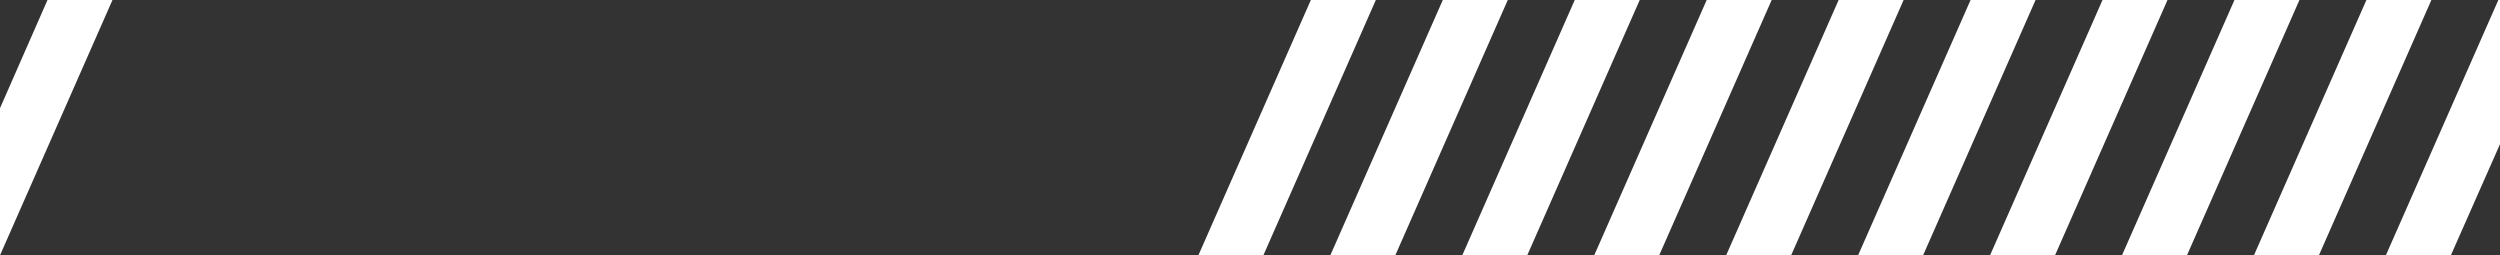 <?xml version="1.0" encoding="utf-8"?>
<!-- Generator: Adobe Illustrator 21.0.2, SVG Export Plug-In . SVG Version: 6.00 Build 0)  -->
<svg version="1.1" id="Calque_1" xmlns="http://www.w3.org/2000/svg" xmlns:xlink="http://www.w3.org/1999/xlink" x="0px" y="0px"
	 viewBox="0 0 757.9 77.4" style="enable-background:new 0 0 757.9 77.4;" xml:space="preserve">
<rect x="0" y="0" width="757.9" height="77.4" fill="#333333" stroke="none"/>
<style type="text/css">
	.st0{fill:#FFFFFF;}
</style>
<title>Fichier 3</title>
<g id="Calque_2">
	<g id="Calque_1-2">
		<polygon class="st0" points="14.4,0 0,32.8 0,77.4 34.1,0 		"/>
		<polygon class="st0" points="397.4,0 363.3,77.4 383,77.4 417.1,0 		"/>
		<polygon class="st0" points="437.4,0 403.3,77.4 423,77.4 457.1,0 		"/>
		<polygon class="st0" points="477.4,0 443.3,77.4 463,77.4 497.1,0 		"/>
		<polygon class="st0" points="517.4,0 483.3,77.4 503,77.4 537.1,0 		"/>
		<polygon class="st0" points="557.4,0 523.3,77.4 543,77.4 577.1,0 		"/>
		<polygon class="st0" points="597.4,0 563.3,77.4 583,77.4 617.1,0 		"/>
		<polygon class="st0" points="637.4,0 603.3,77.4 623,77.4 657.1,0 		"/>
		<polygon class="st0" points="677.4,0 643.3,77.4 663,77.4 697.1,0 		"/>
		<polygon class="st0" points="717.4,0 683.3,77.4 703,77.4 737.1,0 		"/>
		<polygon class="st0" points="757.9,0 757.4,0 723.3,77.4 743,77.4 757.9,43.7 		"/>
	</g>
</g>
</svg>
